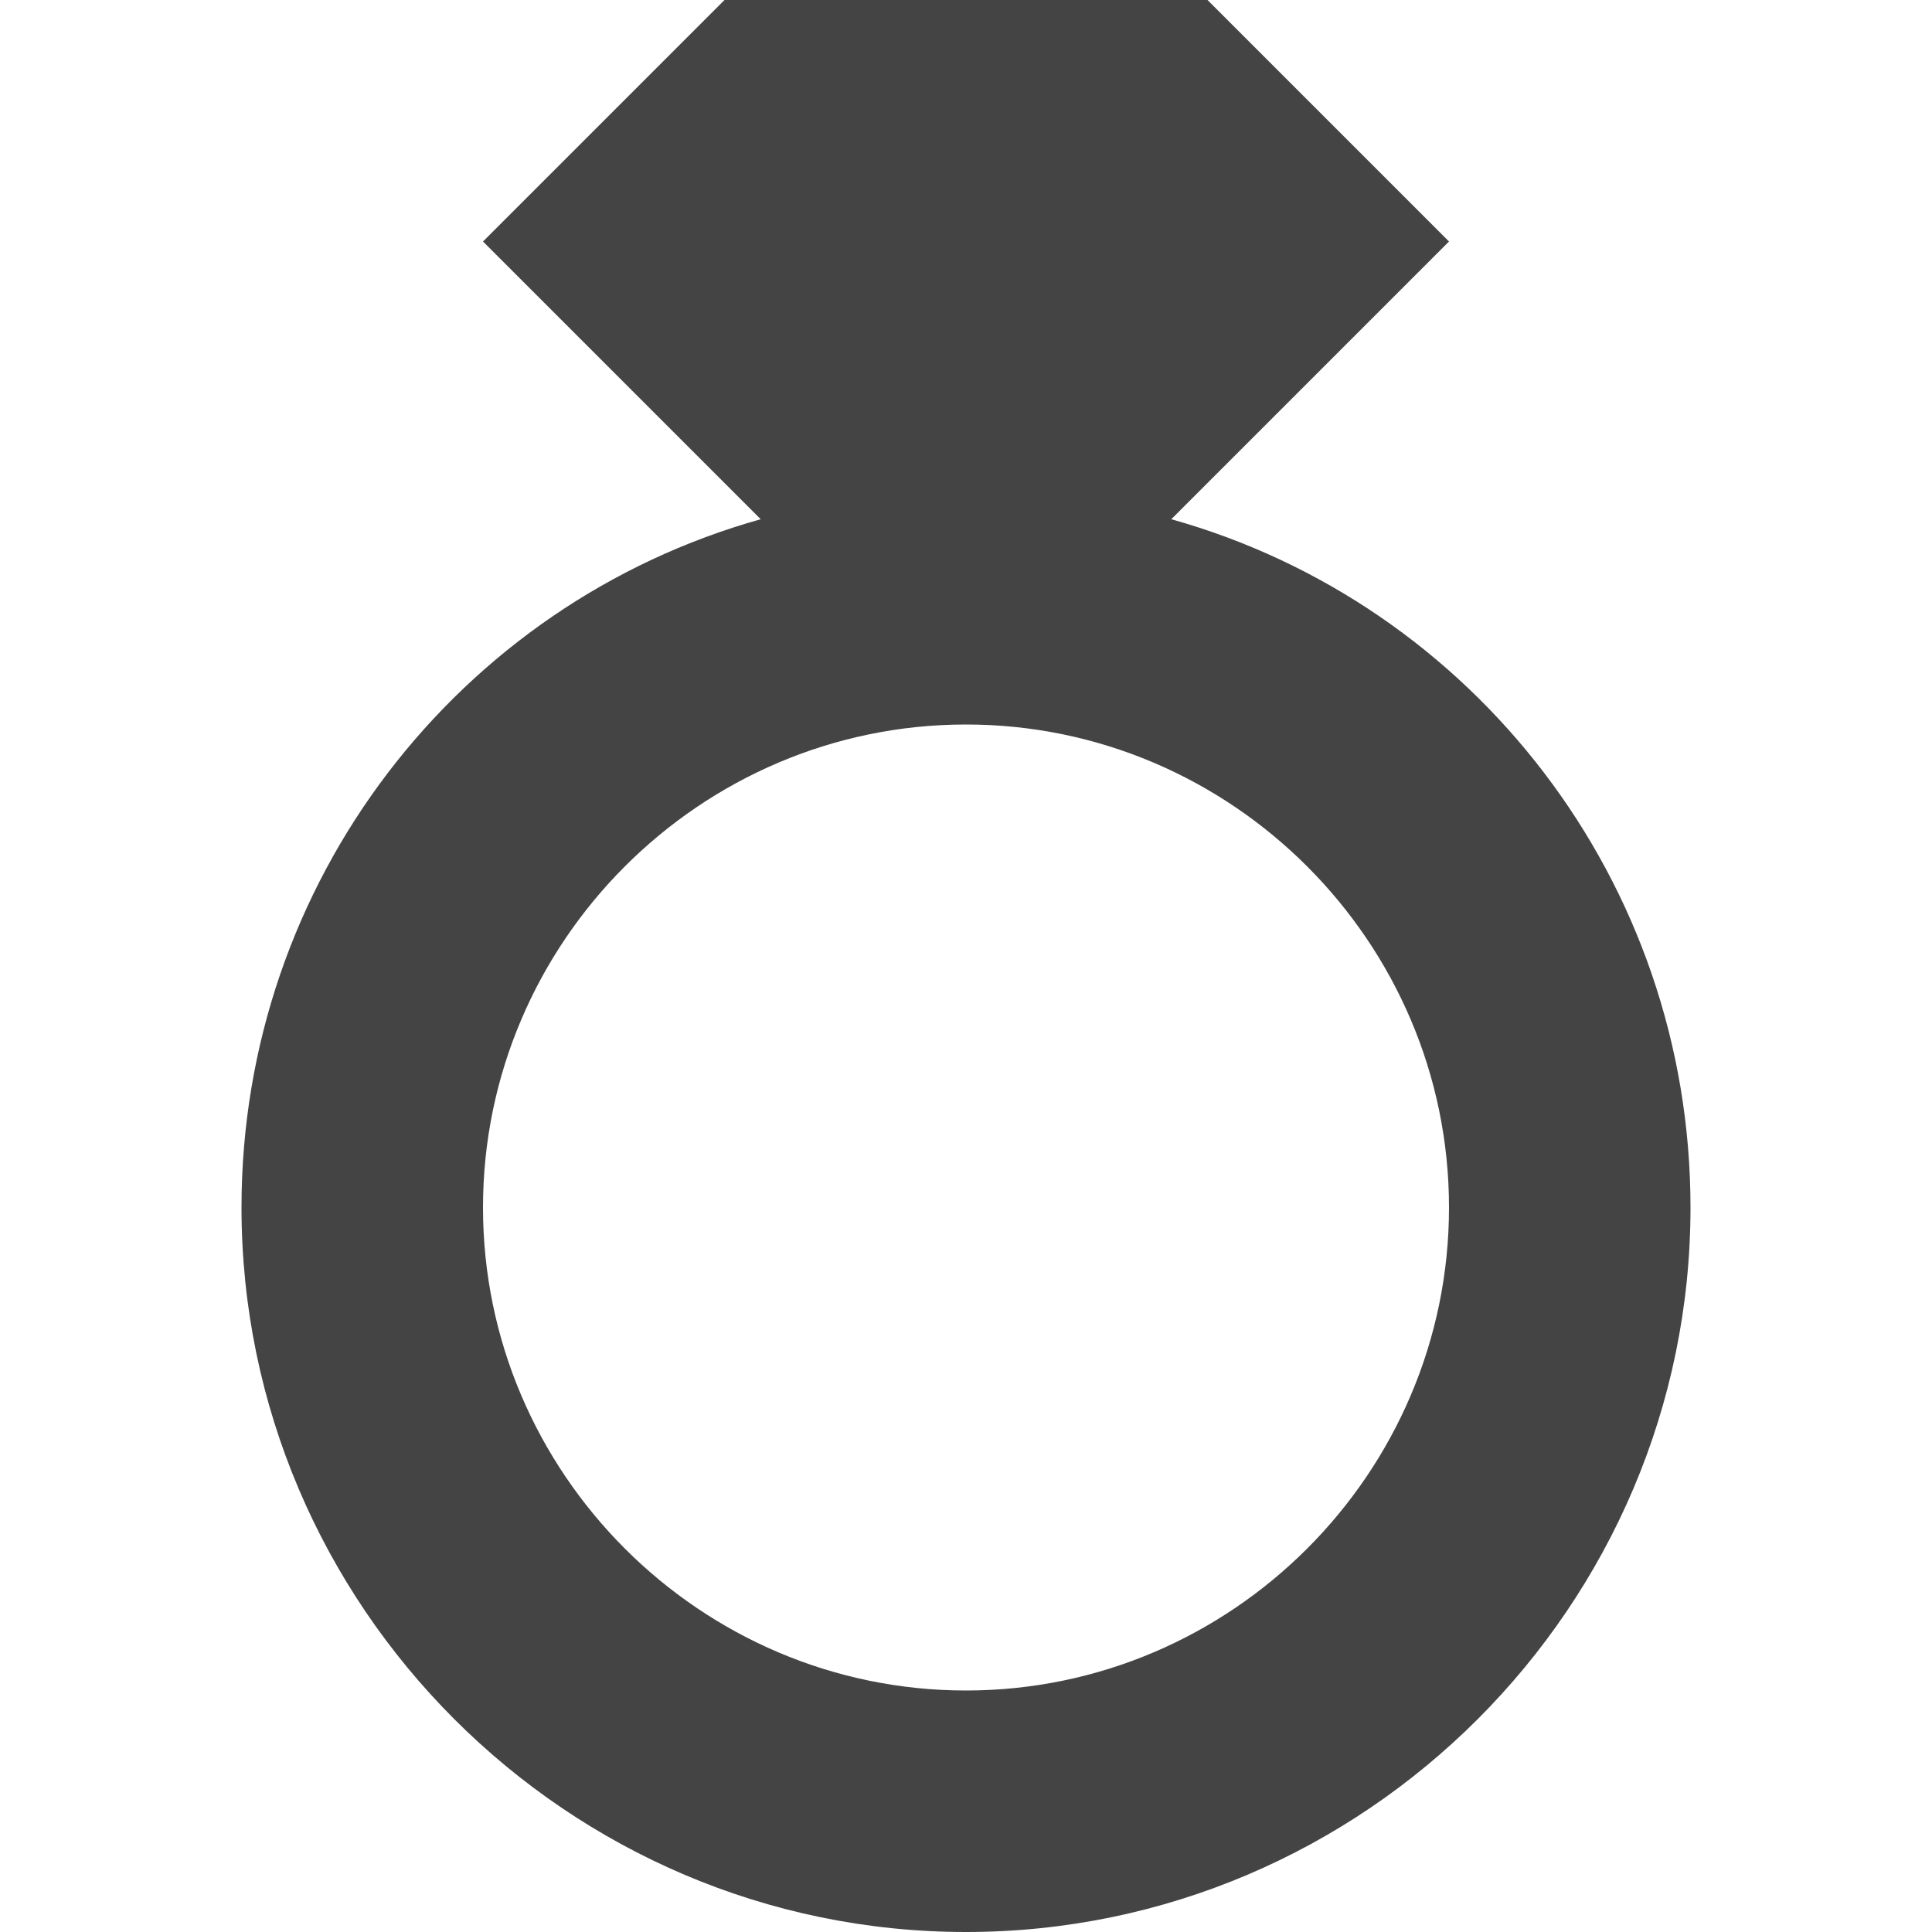 <?xml version="1.0" encoding="utf-8"?>
<!-- Generator: Adobe Illustrator 19.1.0, SVG Export Plug-In . SVG Version: 6.00 Build 0)  -->
<!DOCTYPE svg PUBLIC "-//W3C//DTD SVG 1.1//EN" "http://www.w3.org/Graphics/SVG/1.1/DTD/svg11.dtd">
<svg version="1.1" id="Layer_1" xmlns="http://www.w3.org/2000/svg" xmlns:xlink="http://www.w3.org/1999/xlink" x="0px" y="0px"
	 width="16px" height="16px" viewBox="0 0 16 16" enable-background="new 0 0 16 16" xml:space="preserve">
<path fill="#444444" d="M9.7,4.3L12,2l-2-2H6L4,2l2.3,2.3C3.8,5,2,7.3,2,10c0,3.3,2.7,6,6,6s6-2.7,6-6C14,7.3,12.2,5,9.7,4.3z M8,14
	c-2.2,0-4-1.8-4-4s1.8-4,4-4s4,1.8,4,4S10.2,14,8,14z"/>
</svg>

